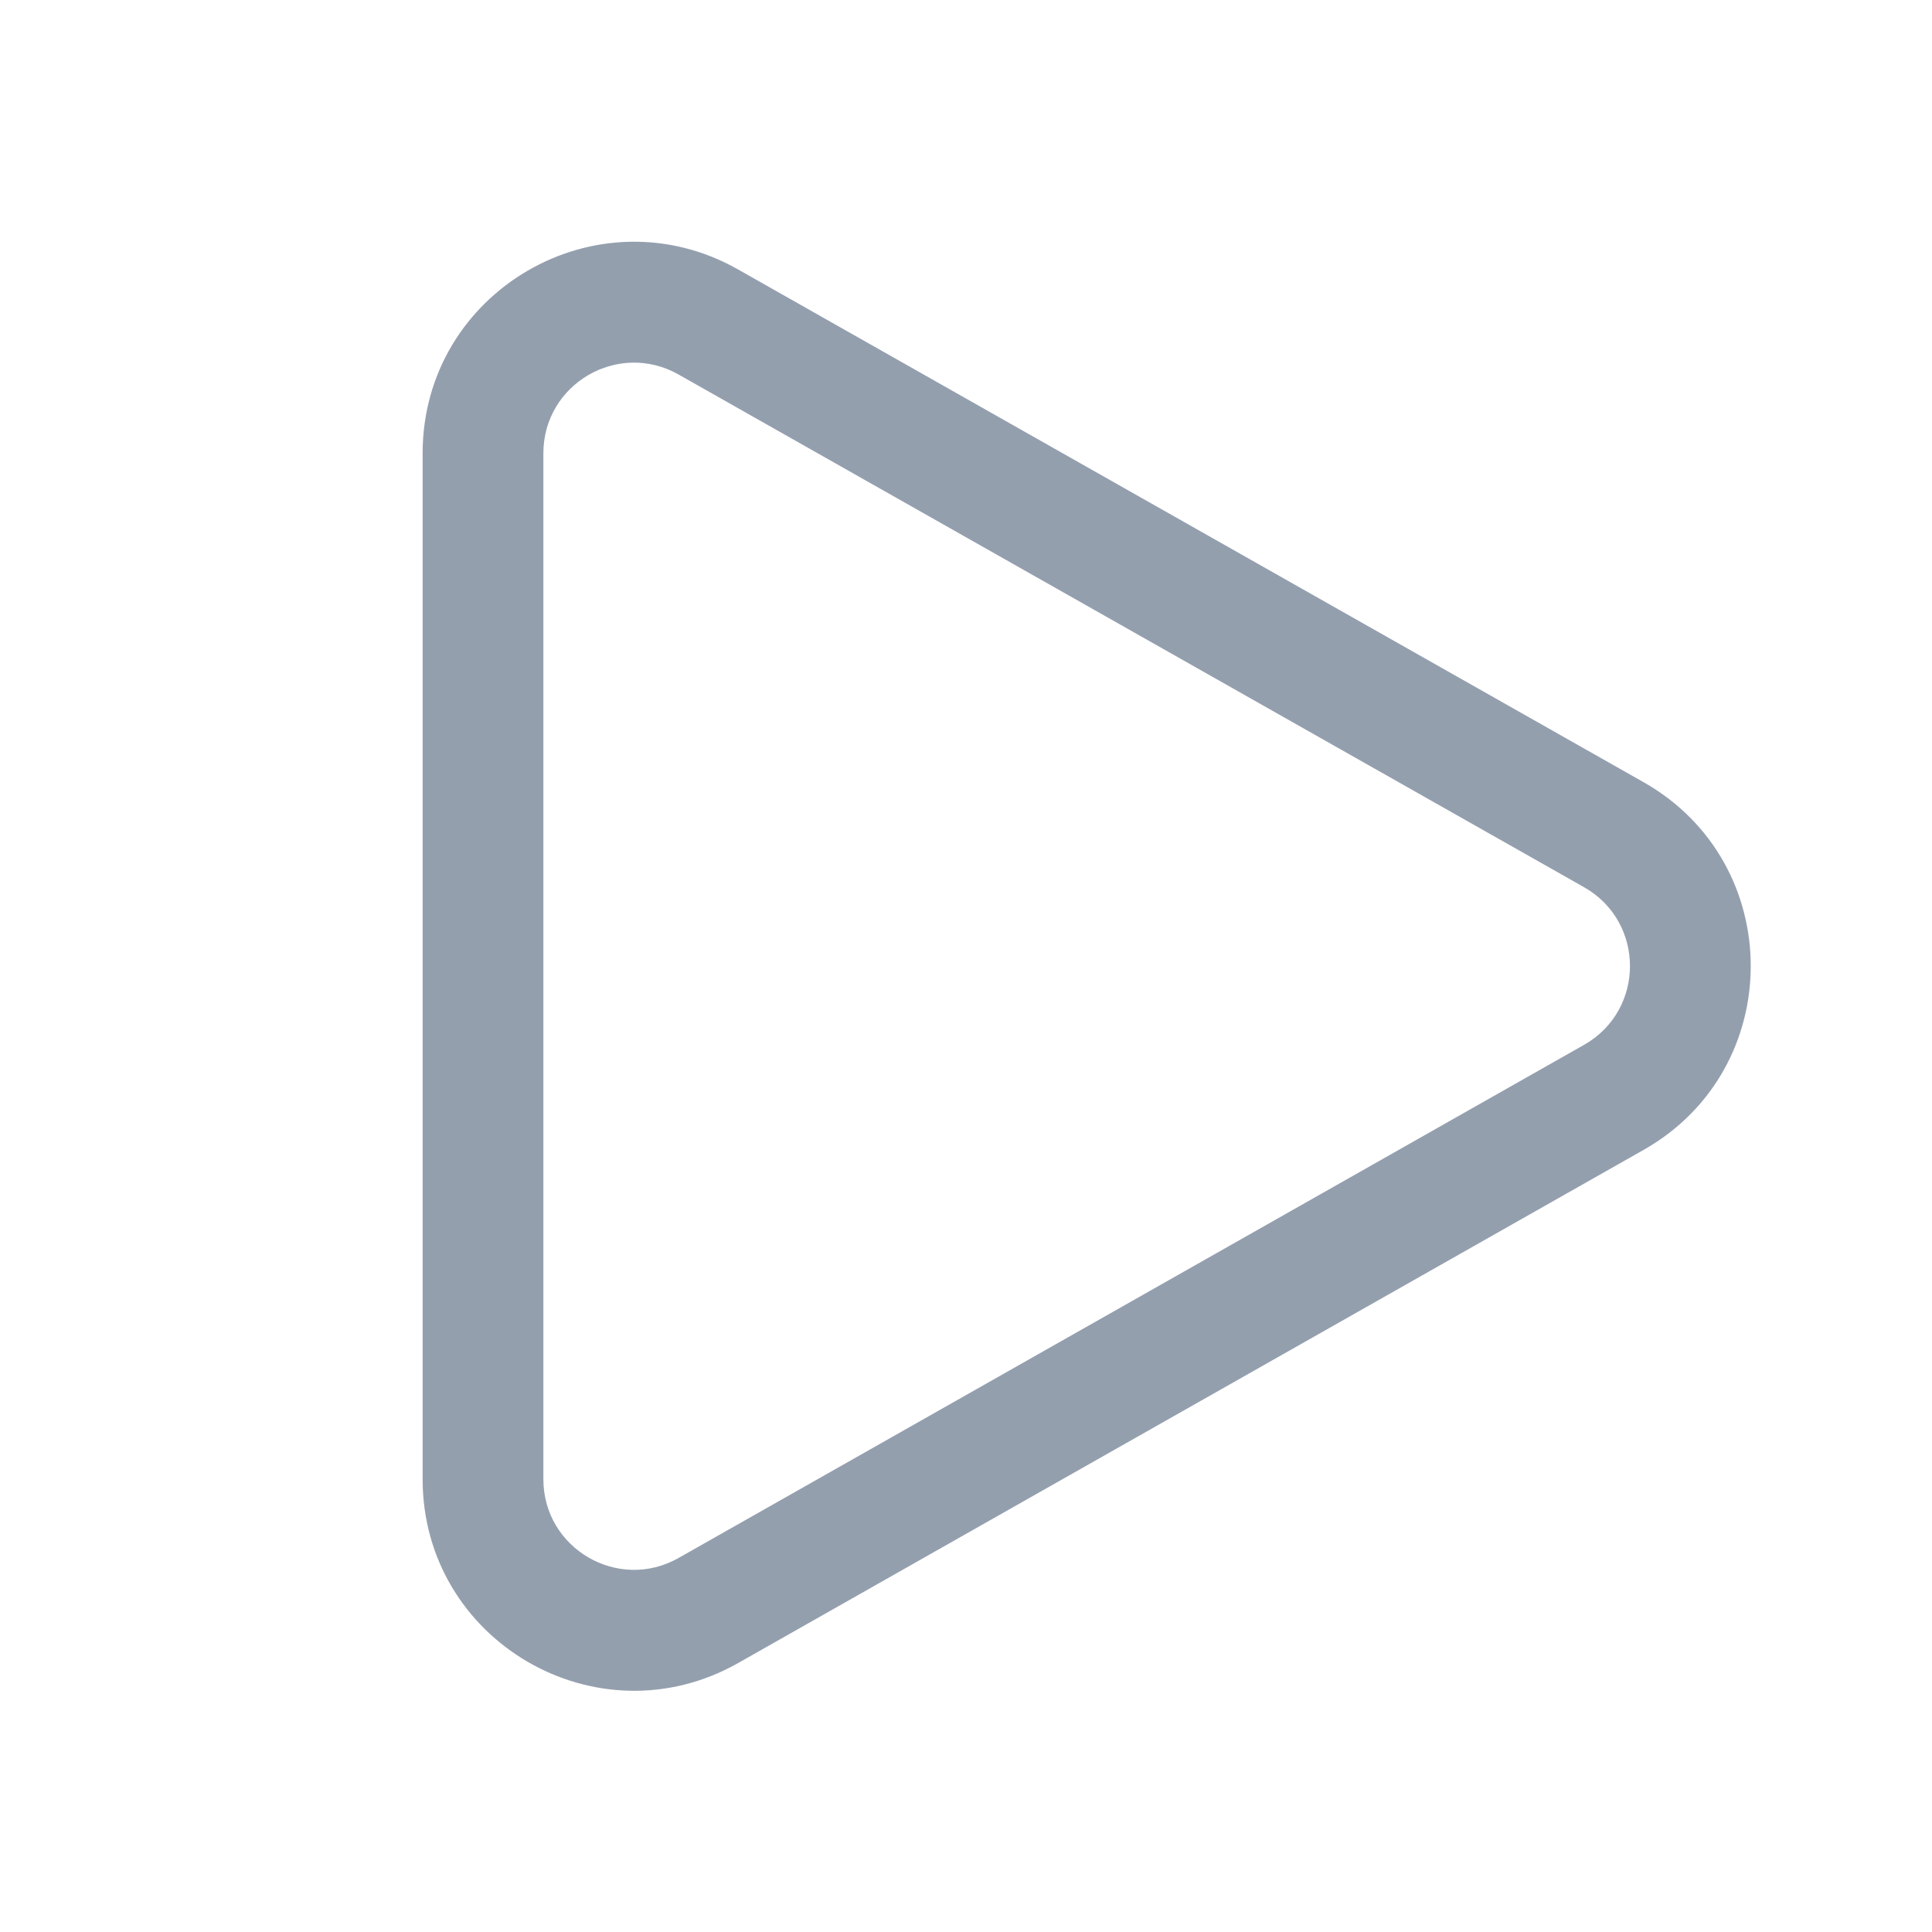 <svg viewBox="0 0 32 32" fill="none" xmlns="http://www.w3.org/2000/svg">
<g clip-path="url(#clip0_2496_2094)">
<path d="M11.239 6.203C10.239 5.637 9 6.359 9 7.508V24.5C9 25.649 10.24 26.371 11.239 25.805L26.237 17.306C27.251 16.731 27.251 15.27 26.237 14.695L11.239 6.203ZM7 7.508C7 4.827 9.891 3.142 12.225 4.463L27.222 12.955C29.589 14.295 29.59 17.705 27.223 19.046L12.226 27.545C9.892 28.867 7 27.181 7 24.5V7.508Z" fill="#949FAE"/>
</g>
<defs>
<clipPath id="clip0_2496_2094">
<rect width="32" height="32" fill="white"/>
</clipPath>
</defs>
</svg>
